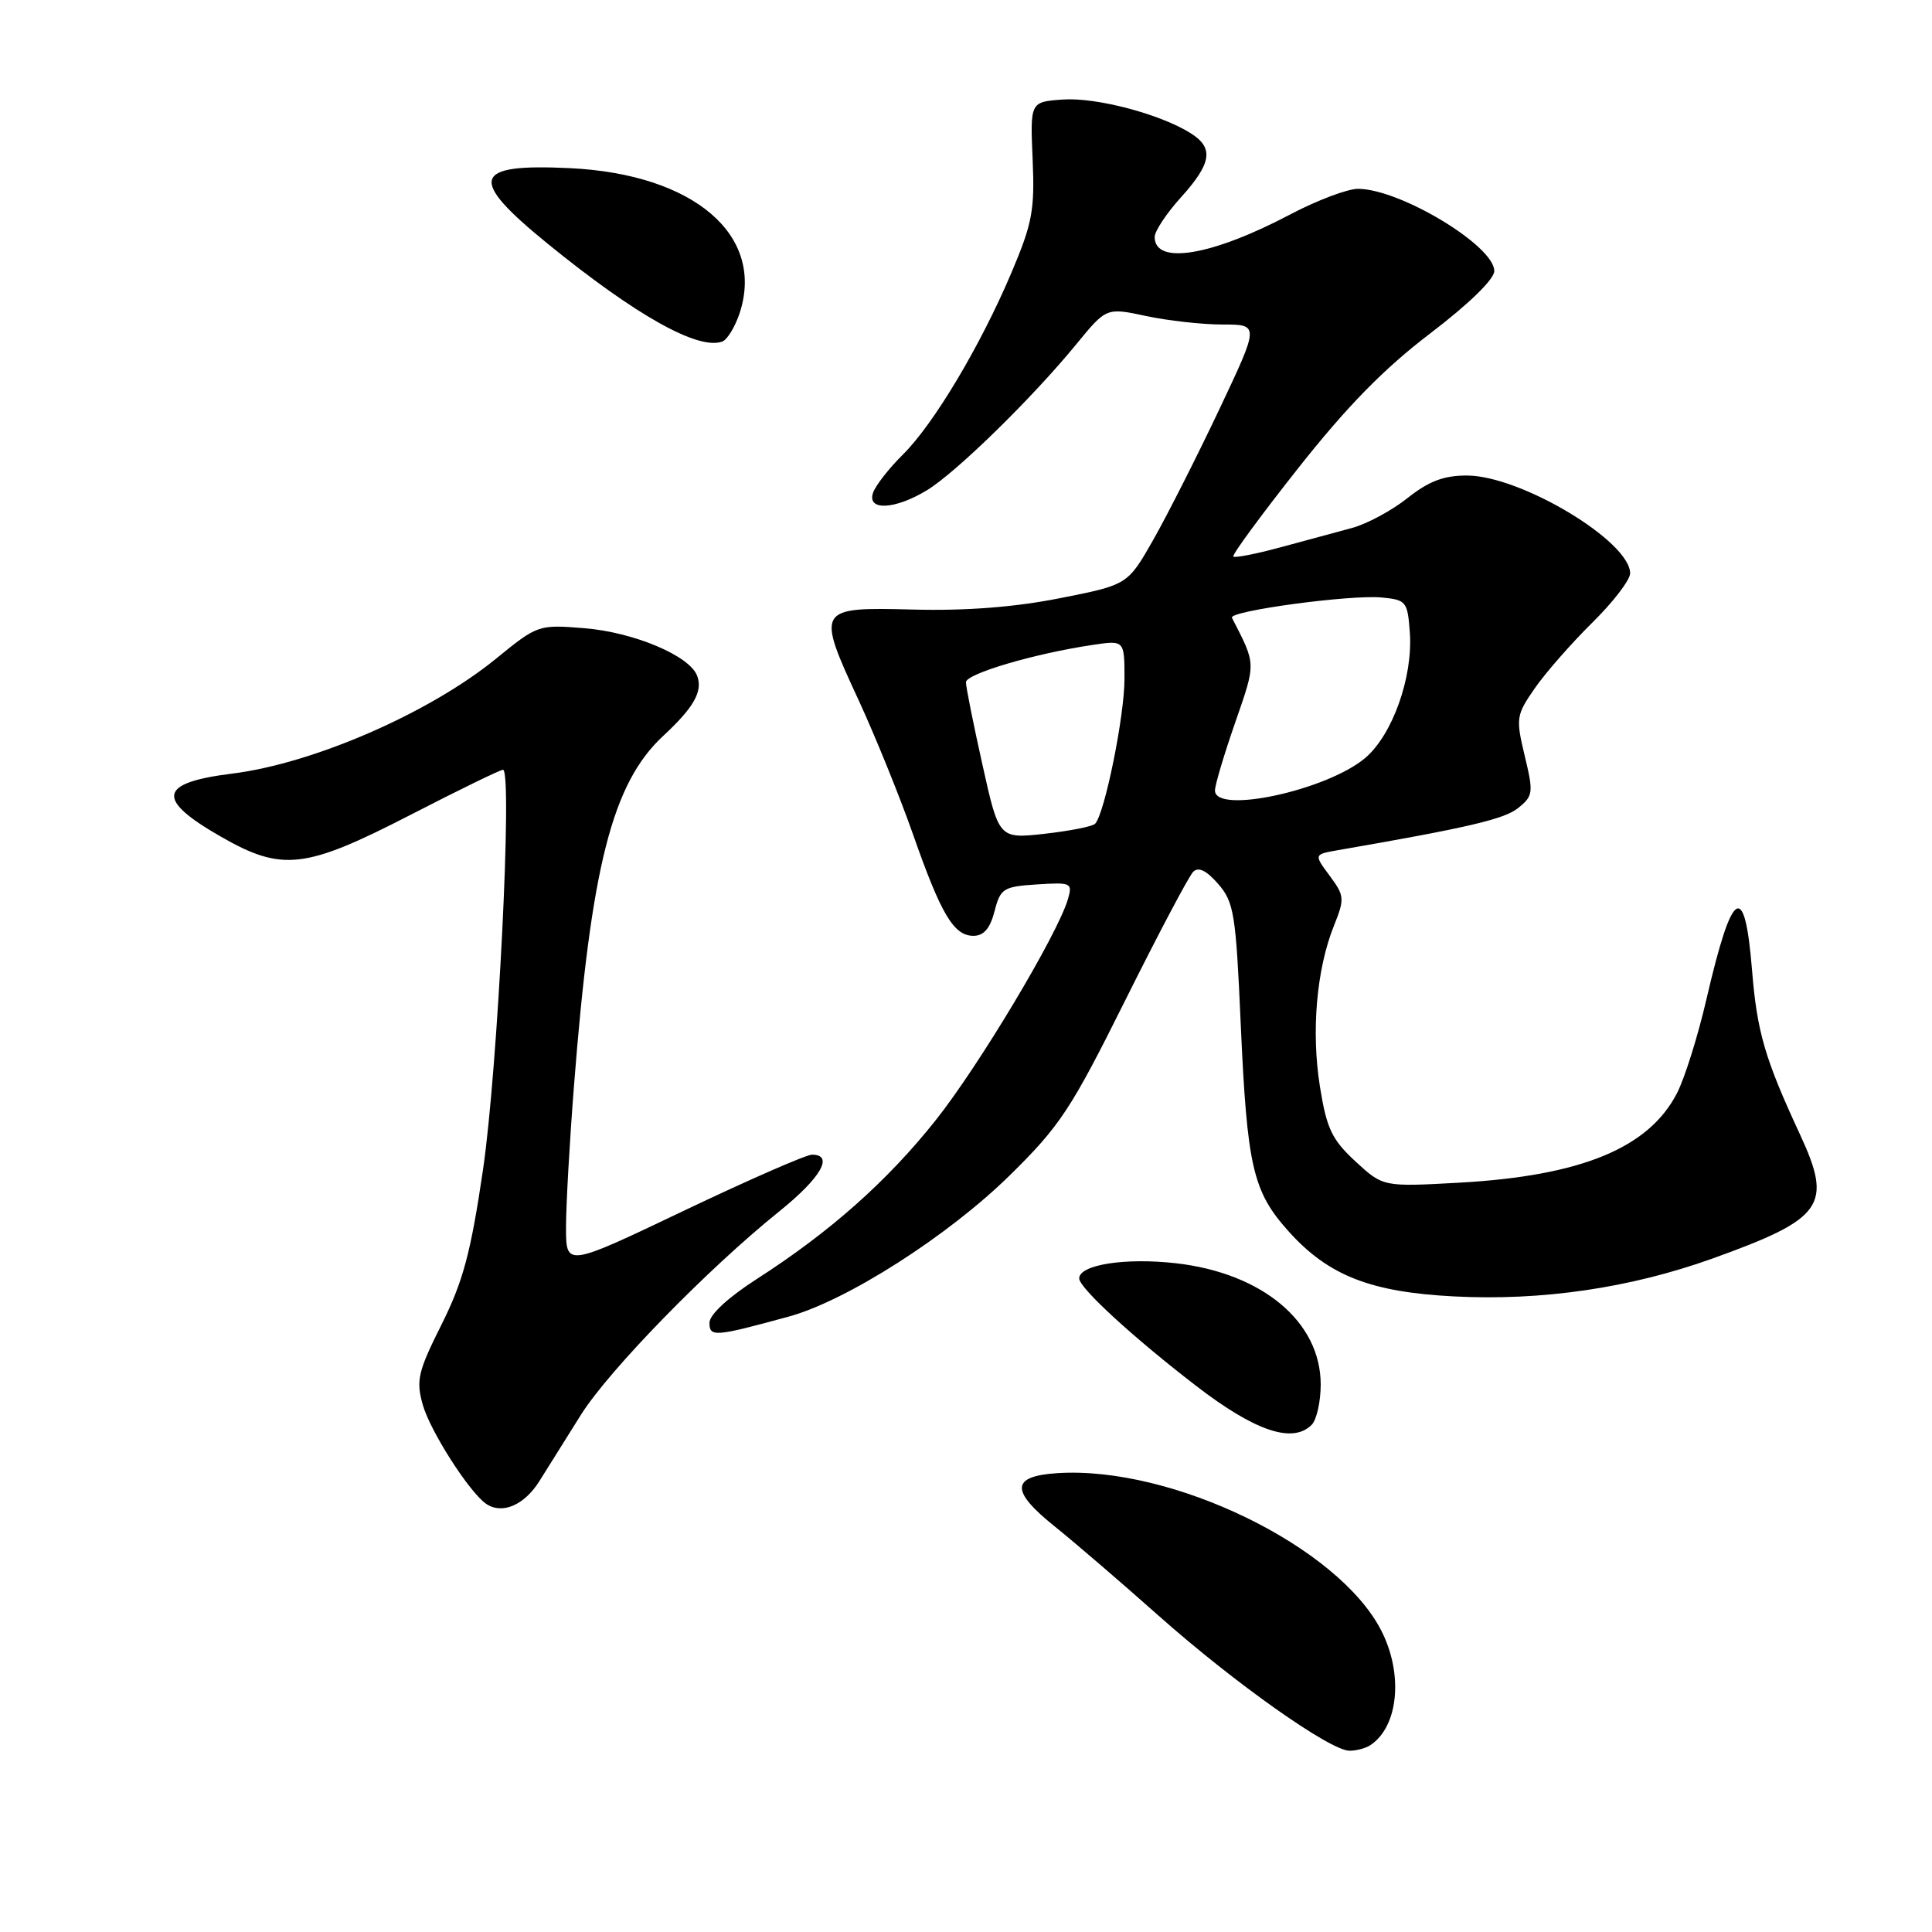 <?xml version="1.0" encoding="UTF-8" standalone="no"?>
<!DOCTYPE svg PUBLIC "-//W3C//DTD SVG 1.1//EN" "http://www.w3.org/Graphics/SVG/1.1/DTD/svg11.dtd" >
<svg xmlns="http://www.w3.org/2000/svg" xmlns:xlink="http://www.w3.org/1999/xlink" version="1.1" viewBox="0 0 256 256">
 <g >
 <path fill="currentColor"
d=" M 181.60 231.23 C 185.31 228.75 185.97 221.82 183.03 216.07 C 177.35 204.93 155.29 194.21 140.09 195.20 C 133.94 195.60 133.86 197.54 139.78 202.28 C 142.37 204.36 148.55 209.67 153.50 214.07 C 163.54 222.99 176.29 232.01 178.83 231.98 C 179.75 231.98 181.00 231.64 181.60 231.23 Z  M 71.47 196.26 C 72.58 194.48 75.06 190.53 76.97 187.48 C 80.67 181.58 93.74 168.17 103.25 160.52 C 108.78 156.07 110.55 153.00 107.59 153.00 C 106.82 153.00 99.17 156.35 90.59 160.44 C 75.00 167.88 75.00 167.88 75.00 162.64 C 75.00 159.76 75.47 151.35 76.05 143.95 C 78.32 114.78 81.13 103.76 87.90 97.49 C 91.95 93.73 93.16 91.59 92.37 89.53 C 91.35 86.87 83.97 83.77 77.42 83.24 C 71.34 82.75 71.23 82.79 65.70 87.30 C 56.87 94.49 41.53 101.17 30.74 102.51 C 20.97 103.73 20.59 105.90 29.30 110.88 C 37.39 115.51 40.43 115.16 54.34 108.00 C 60.74 104.70 66.28 102.00 66.65 102.00 C 67.94 102.00 65.96 141.67 64.00 155.00 C 62.38 166.00 61.36 169.80 58.51 175.50 C 55.39 181.73 55.11 182.90 56.01 186.11 C 56.98 189.59 62.16 197.70 64.41 199.26 C 66.51 200.71 69.45 199.47 71.47 196.26 Z  M 173.80 188.80 C 174.46 188.14 175.00 185.73 175.00 183.45 C 175.00 175.16 167.29 168.70 155.84 167.39 C 149.10 166.62 143.00 167.58 143.00 169.40 C 143.00 170.65 150.13 177.20 158.50 183.64 C 166.31 189.65 171.28 191.32 173.80 188.80 Z  M 104.53 174.45 C 112.20 172.35 125.67 163.74 133.83 155.71 C 140.46 149.19 141.92 146.97 149.12 132.51 C 153.50 123.72 157.54 116.07 158.11 115.51 C 158.81 114.83 159.87 115.35 161.42 117.13 C 163.51 119.54 163.76 121.09 164.40 135.63 C 165.25 154.66 165.99 157.88 170.80 163.22 C 176.03 169.02 181.61 171.21 192.63 171.78 C 204.29 172.39 216.02 170.67 226.92 166.76 C 241.65 161.46 242.87 159.72 238.50 150.30 C 233.85 140.29 232.81 136.73 232.15 128.50 C 231.18 116.60 229.53 117.66 226.12 132.37 C 224.99 137.26 223.23 142.88 222.20 144.87 C 218.45 152.13 209.50 155.81 193.38 156.71 C 183.27 157.27 183.27 157.27 179.60 153.89 C 176.48 151.00 175.79 149.55 174.90 144.00 C 173.73 136.71 174.44 128.44 176.74 122.70 C 178.19 119.08 178.16 118.70 176.18 116.03 C 174.09 113.21 174.09 113.21 177.30 112.65 C 194.46 109.68 199.34 108.54 201.16 107.07 C 203.16 105.46 203.21 105.04 202.03 100.14 C 200.84 95.16 200.90 94.76 203.36 91.21 C 204.77 89.17 208.20 85.26 210.96 82.53 C 213.73 79.81 216.00 76.85 216.00 75.97 C 216.00 71.72 201.51 63.03 194.39 63.01 C 191.31 63.00 189.32 63.76 186.50 66.00 C 184.42 67.65 181.10 69.44 179.11 69.97 C 177.12 70.50 172.86 71.65 169.64 72.53 C 166.42 73.40 163.62 73.95 163.42 73.75 C 163.21 73.55 167.09 68.27 172.03 62.02 C 178.50 53.83 183.39 48.84 189.51 44.18 C 194.64 40.27 198.00 37.00 198.00 35.91 C 198.00 32.57 185.58 25.07 179.97 25.02 C 178.57 25.01 174.52 26.54 170.97 28.41 C 160.55 33.91 153.00 35.16 153.00 31.40 C 153.00 30.63 154.57 28.26 156.50 26.13 C 160.57 21.62 160.87 19.59 157.75 17.64 C 153.71 15.10 145.21 12.87 140.81 13.19 C 136.50 13.50 136.50 13.50 136.83 21.11 C 137.12 27.83 136.79 29.60 134.03 36.11 C 129.92 45.81 123.74 56.17 119.63 60.24 C 117.82 62.03 116.05 64.29 115.70 65.25 C 114.80 67.72 118.56 67.56 122.84 64.95 C 126.69 62.61 136.78 52.74 142.61 45.62 C 146.60 40.75 146.60 40.75 151.85 41.87 C 154.74 42.49 159.30 43.00 161.99 43.00 C 166.88 43.00 166.88 43.00 161.56 54.25 C 158.63 60.44 154.70 68.20 152.83 71.50 C 149.42 77.49 149.42 77.49 140.46 79.26 C 134.48 80.45 128.01 80.95 121.02 80.77 C 108.19 80.44 108.12 80.56 113.81 92.86 C 116.00 97.61 119.22 105.55 120.96 110.50 C 124.70 121.18 126.38 124.00 128.99 124.00 C 130.35 124.00 131.20 123.02 131.78 120.75 C 132.56 117.72 132.94 117.48 137.39 117.19 C 141.97 116.90 142.14 116.98 141.49 119.19 C 140.11 123.85 129.70 141.25 123.98 148.44 C 117.58 156.50 109.96 163.26 100.24 169.50 C 96.48 171.92 94.01 174.20 94.01 175.27 C 94.00 177.19 94.70 177.14 104.53 174.45 Z  M 98.00 41.51 C 101.41 31.16 91.95 23.07 75.50 22.28 C 62.52 21.66 61.95 23.65 72.59 32.31 C 84.27 41.81 92.50 46.42 95.70 45.26 C 96.36 45.02 97.39 43.33 98.00 41.51 Z  M 130.18 101.33 C 128.97 95.92 127.99 91.00 127.99 90.40 C 128.00 89.28 137.07 86.60 144.75 85.46 C 149.00 84.82 149.00 84.82 149.00 89.96 C 149.00 94.88 146.38 107.80 145.11 109.15 C 144.78 109.51 141.77 110.10 138.43 110.48 C 132.36 111.15 132.36 111.15 130.18 101.33 Z  M 160.99 104.75 C 160.98 104.06 162.18 100.02 163.66 95.77 C 166.45 87.71 166.46 88.14 163.24 81.86 C 162.77 80.96 178.90 78.78 183.07 79.17 C 186.34 79.48 186.51 79.70 186.81 83.81 C 187.24 89.72 184.50 97.40 180.88 100.45 C 175.79 104.73 161.02 107.92 160.99 104.75 Z "/>
</g>
</svg>